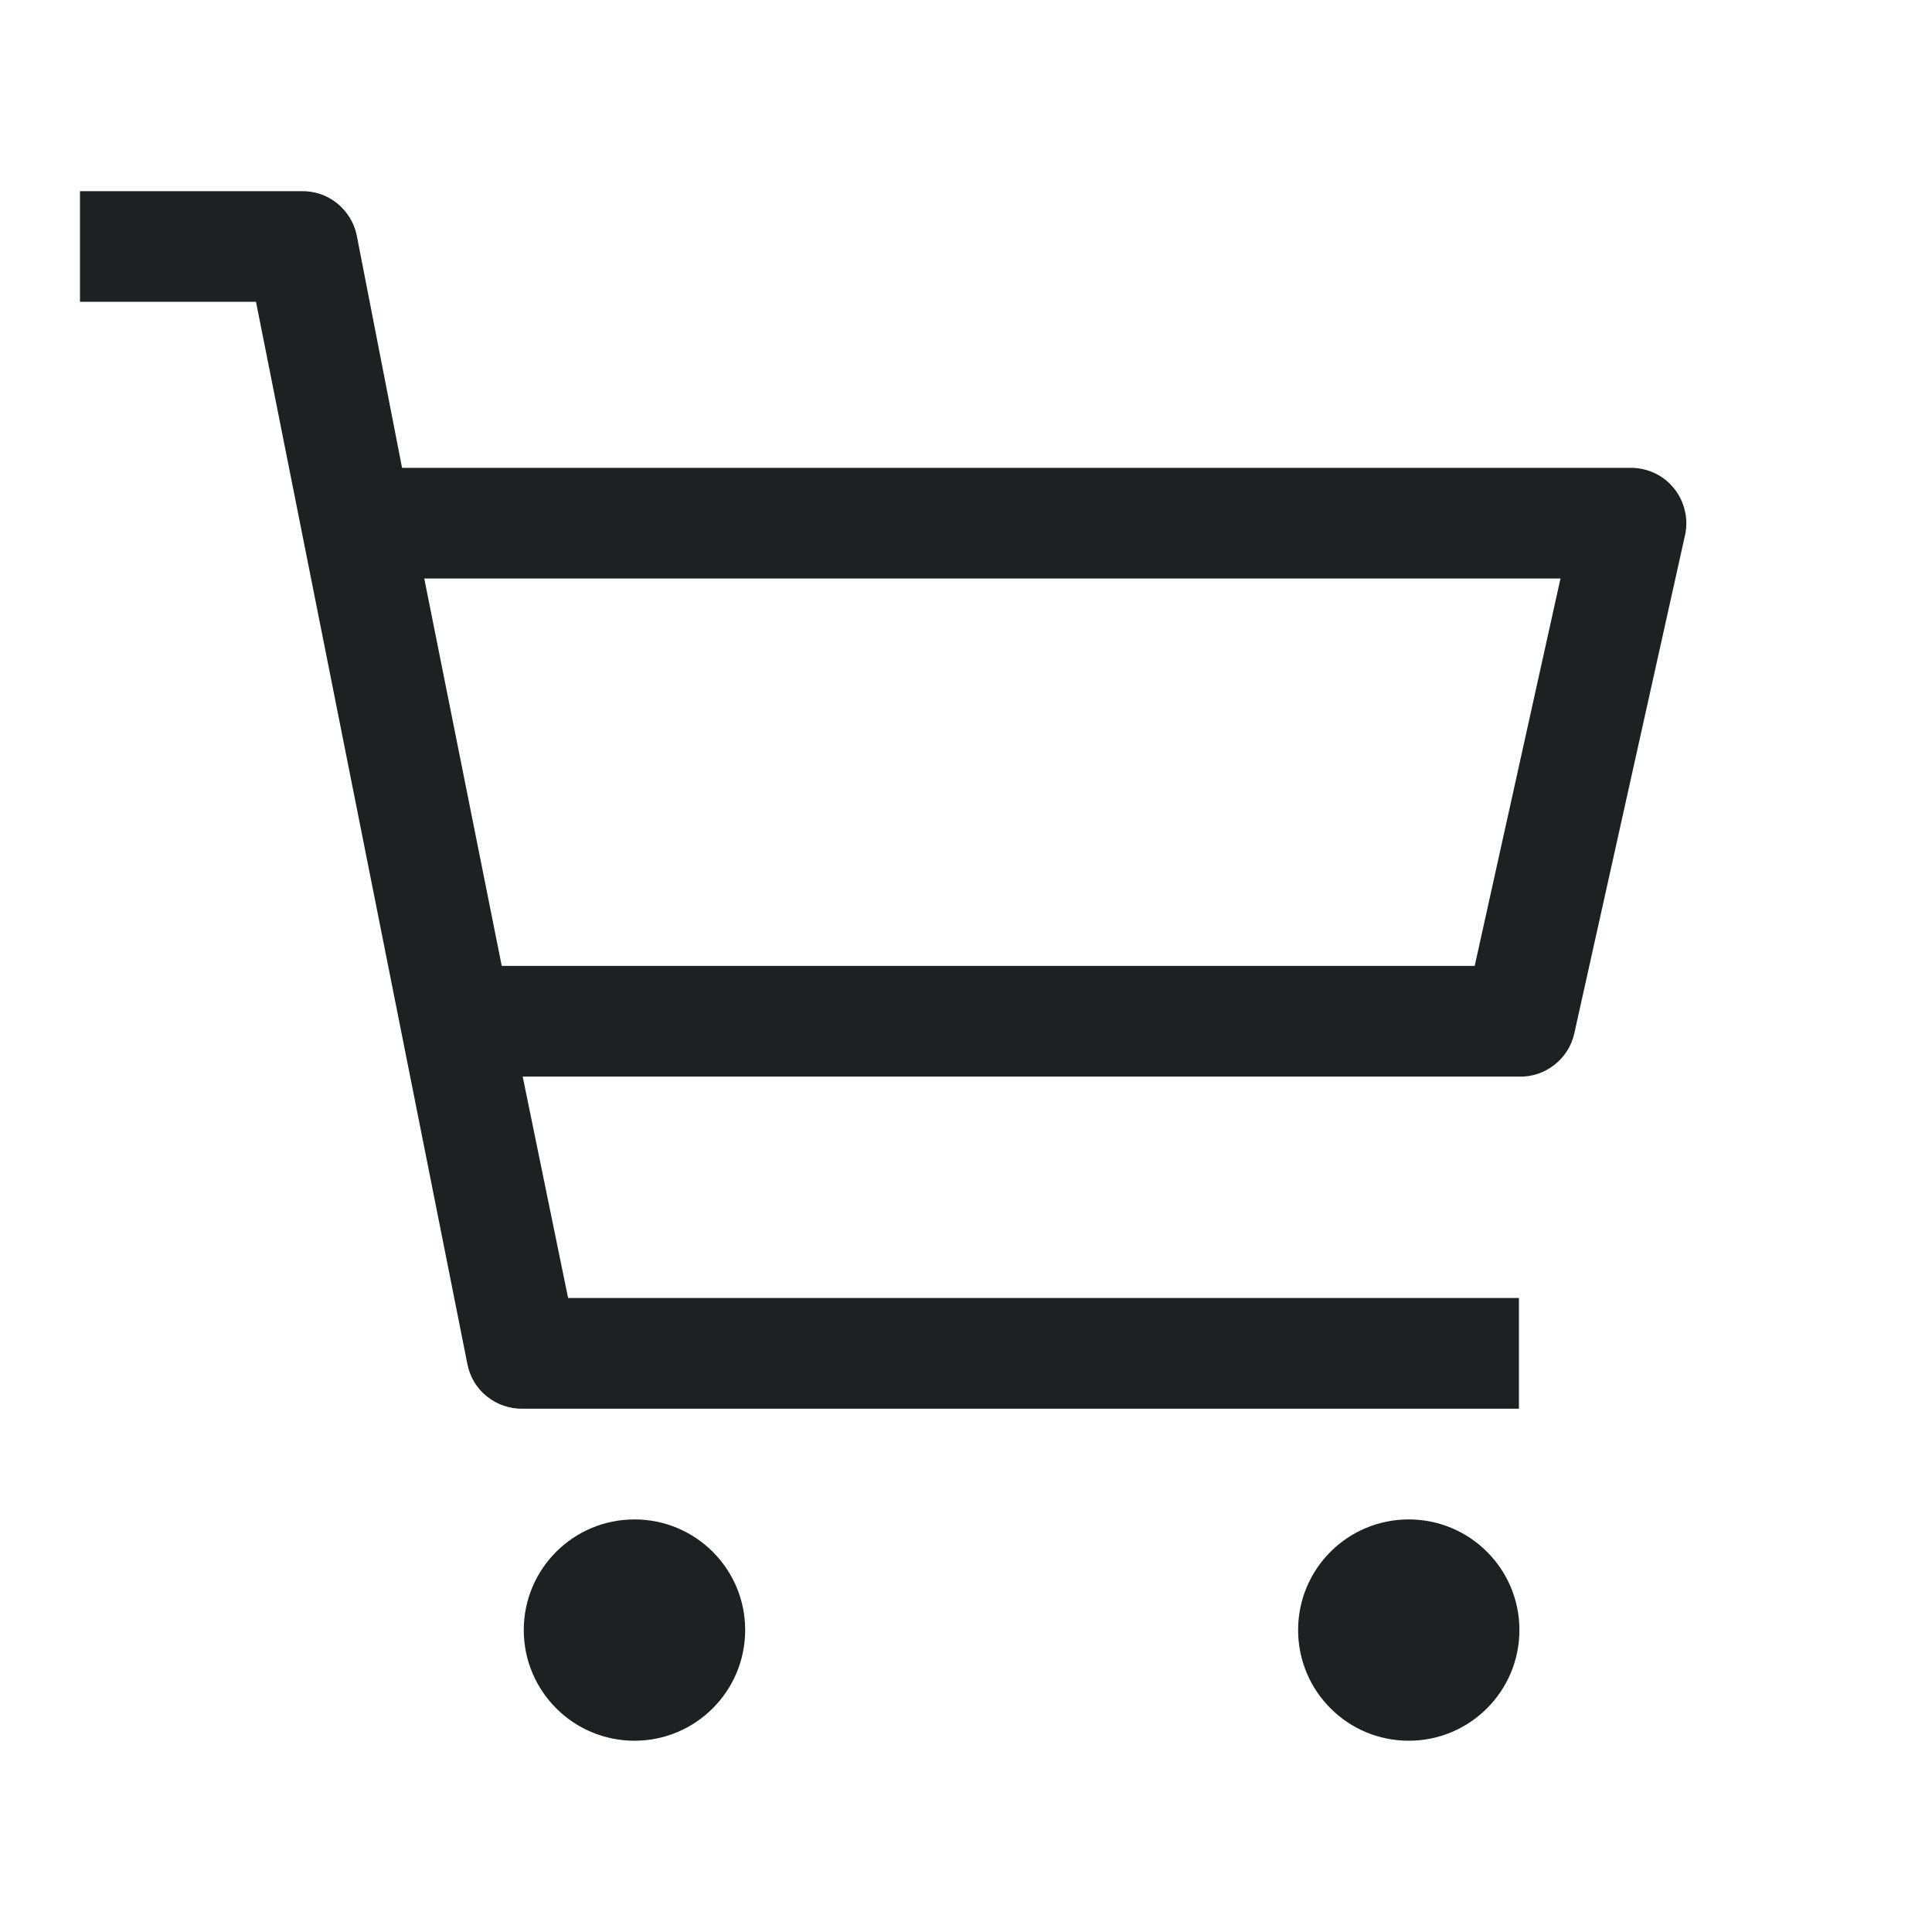 <svg width="20" height="20" viewBox="0 0 20 20" fill="none" xmlns="http://www.w3.org/2000/svg">
<path d="M6.568 18.02C7.201 18.02 7.714 17.507 7.714 16.874C7.714 16.241 7.201 15.729 6.568 15.729C5.935 15.729 5.422 16.241 5.422 16.874C5.422 17.507 5.935 18.02 6.568 18.02Z" fill="#1D2122"/>
<path d="M14.583 18.02C15.216 18.02 15.729 17.507 15.729 16.874C15.729 16.241 15.216 15.729 14.583 15.729C13.95 15.729 13.438 16.241 13.438 16.874C13.438 17.507 13.95 18.02 14.583 18.02Z" fill="#1D2122"/>
<path d="M16.87 4.843H4.162L3.693 2.437C3.666 2.306 3.594 2.188 3.489 2.104C3.385 2.02 3.254 1.976 3.12 1.979H0.828V3.124H2.65L4.839 14.124C4.865 14.256 4.937 14.374 5.042 14.457C5.147 14.541 5.277 14.585 5.411 14.583H15.724V13.437H5.881L5.411 11.145H15.724C15.856 11.149 15.986 11.106 16.09 11.024C16.195 10.943 16.268 10.828 16.297 10.698L17.443 5.542C17.462 5.457 17.462 5.369 17.441 5.284C17.421 5.199 17.382 5.12 17.327 5.053C17.272 4.985 17.202 4.931 17.123 4.895C17.043 4.859 16.957 4.841 16.87 4.843ZM15.266 9.999H5.194L4.392 5.989H16.154L15.266 9.999Z" fill="#1D2122"/>
</svg>
